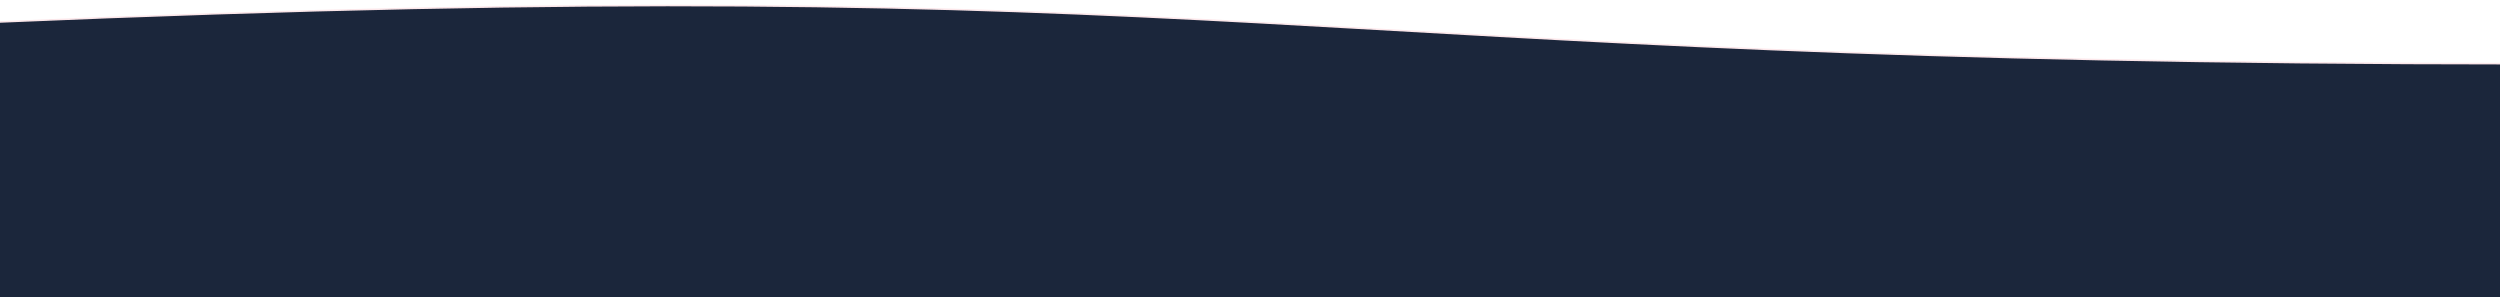 <svg version="1.1" viewBox="0.0 0.0 1589 189.0" fill="none" stroke="none" stroke-linecap="square" stroke-miterlimit="10" xmlns:xlink="http://www.w3.org/1999/xlink" xmlns="http://www.w3.org/2000/svg"><rect x="0.0" y="0.0" width="1589" height="189.0" fill="#808080" stroke="none"/><clipPath id="p.0"><path d="m0 0l1593.601 0l0 192.0l-1593.601 0l0 -192.0z" clip-rule="nonzero"/></clipPath><g clip-path="url(#p.0)"><path fill="#ffffff" d="m0 0l1593.601 0l0 192.0l-1593.601 0z" fill-rule="evenodd"/><path fill="#1b263b" d="m-4.858 200.567l1608.174 0l0 -160.072c-804.087 0 -804.087 -60.99 -1608.174 -26.337z" fill-rule="evenodd"/><path stroke="#fce7ea" stroke-width="1.0" stroke-linejoin="round" stroke-linecap="butt" d="m-4.858 200.567l1608.174 0l0 -160.072c-804.087 0 -804.087 -60.99 -1608.174 -26.337z" fill-rule="evenodd"/></g></svg>